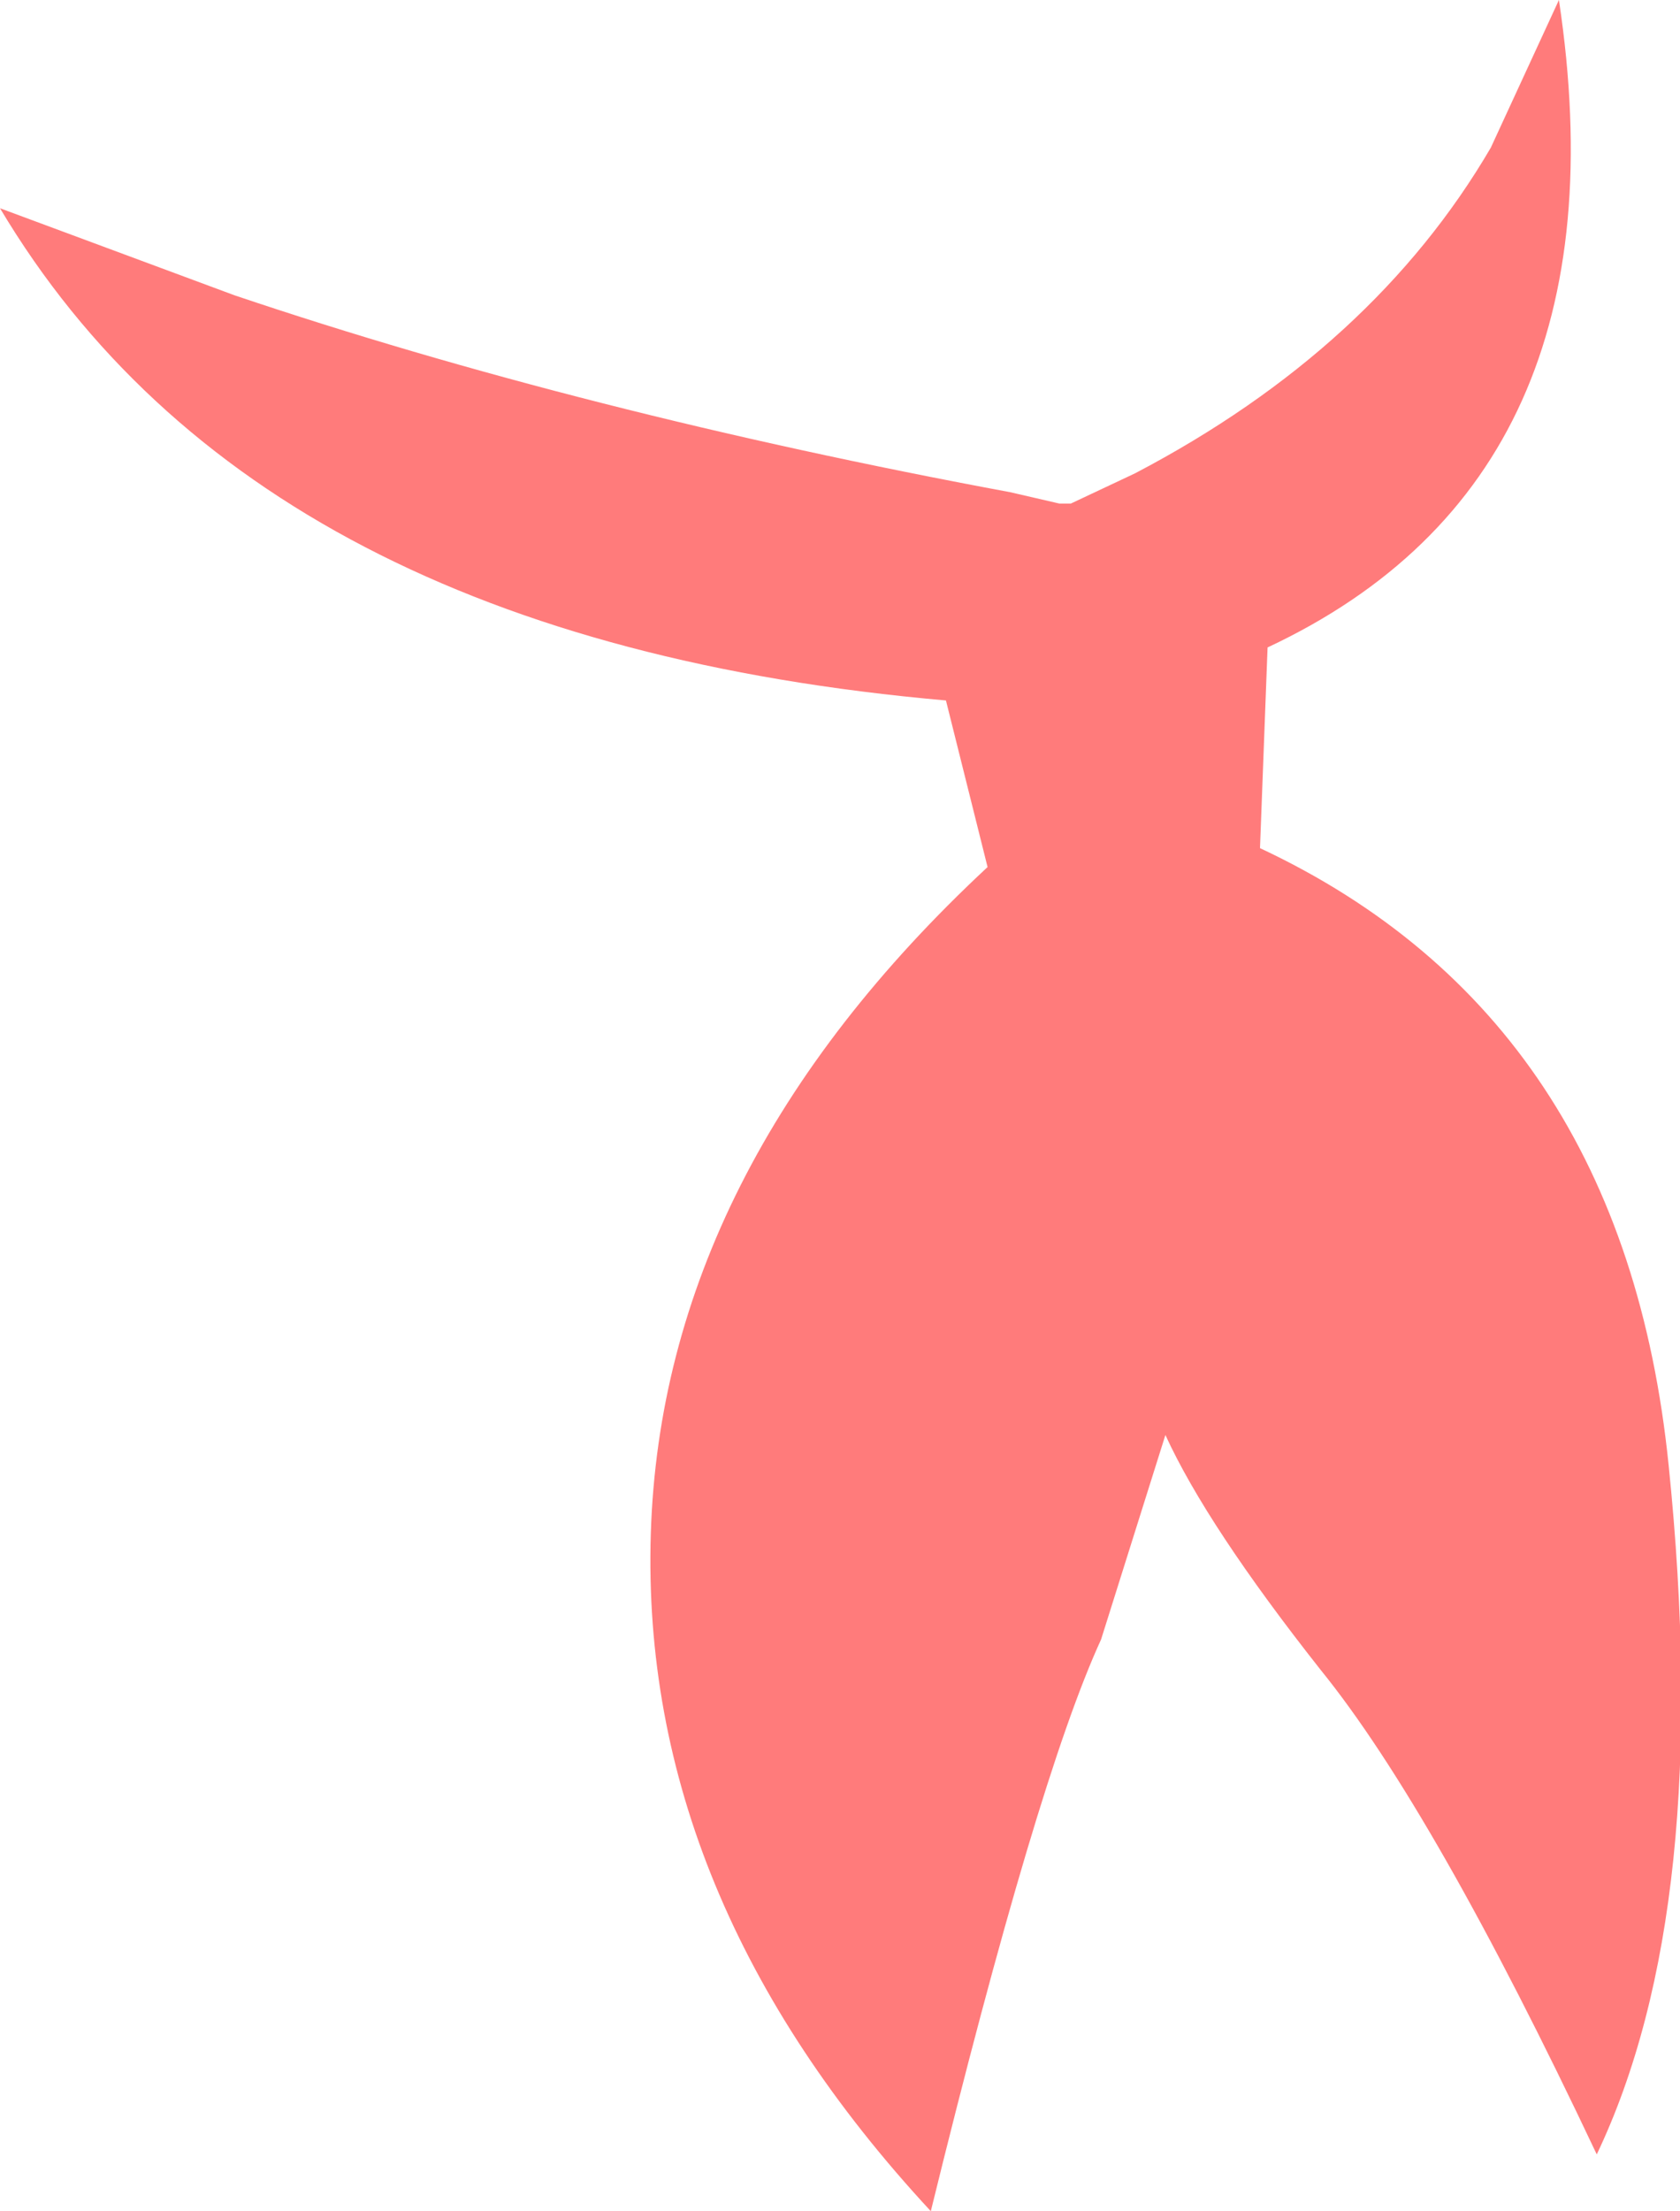 <?xml version="1.0" encoding="UTF-8" standalone="no"?>
<svg xmlns:xlink="http://www.w3.org/1999/xlink" height="29.2px" width="22.2px" xmlns="http://www.w3.org/2000/svg">
  <g transform="matrix(1.0, 0.0, 0.0, 1.0, 11.1, 14.6)">
    <path d="M-11.1 -11.85 L-8.0 -10.7 Q-3.4 -9.15 2.25 -8.1 L2.9 -7.95 3.05 -7.95 3.9 -8.35 Q7.05 -10.0 8.6 -12.65 L9.5 -14.6 Q10.45 -8.3 5.65 -6.05 L5.55 -3.4 Q10.35 -1.15 10.95 4.75 11.55 10.6 10.0 13.85 7.85 9.3 6.35 7.45 4.85 5.55 4.3 4.35 L3.45 7.05 Q2.6 8.9 1.2 14.6 -2.65 10.45 -2.5 5.65 -2.35 0.85 1.95 -3.15 L1.4 -5.35 Q-7.7 -6.15 -11.1 -11.85" fill="#ff7b7b" fill-rule="evenodd" stroke="none"/>
  </g>
</svg>
